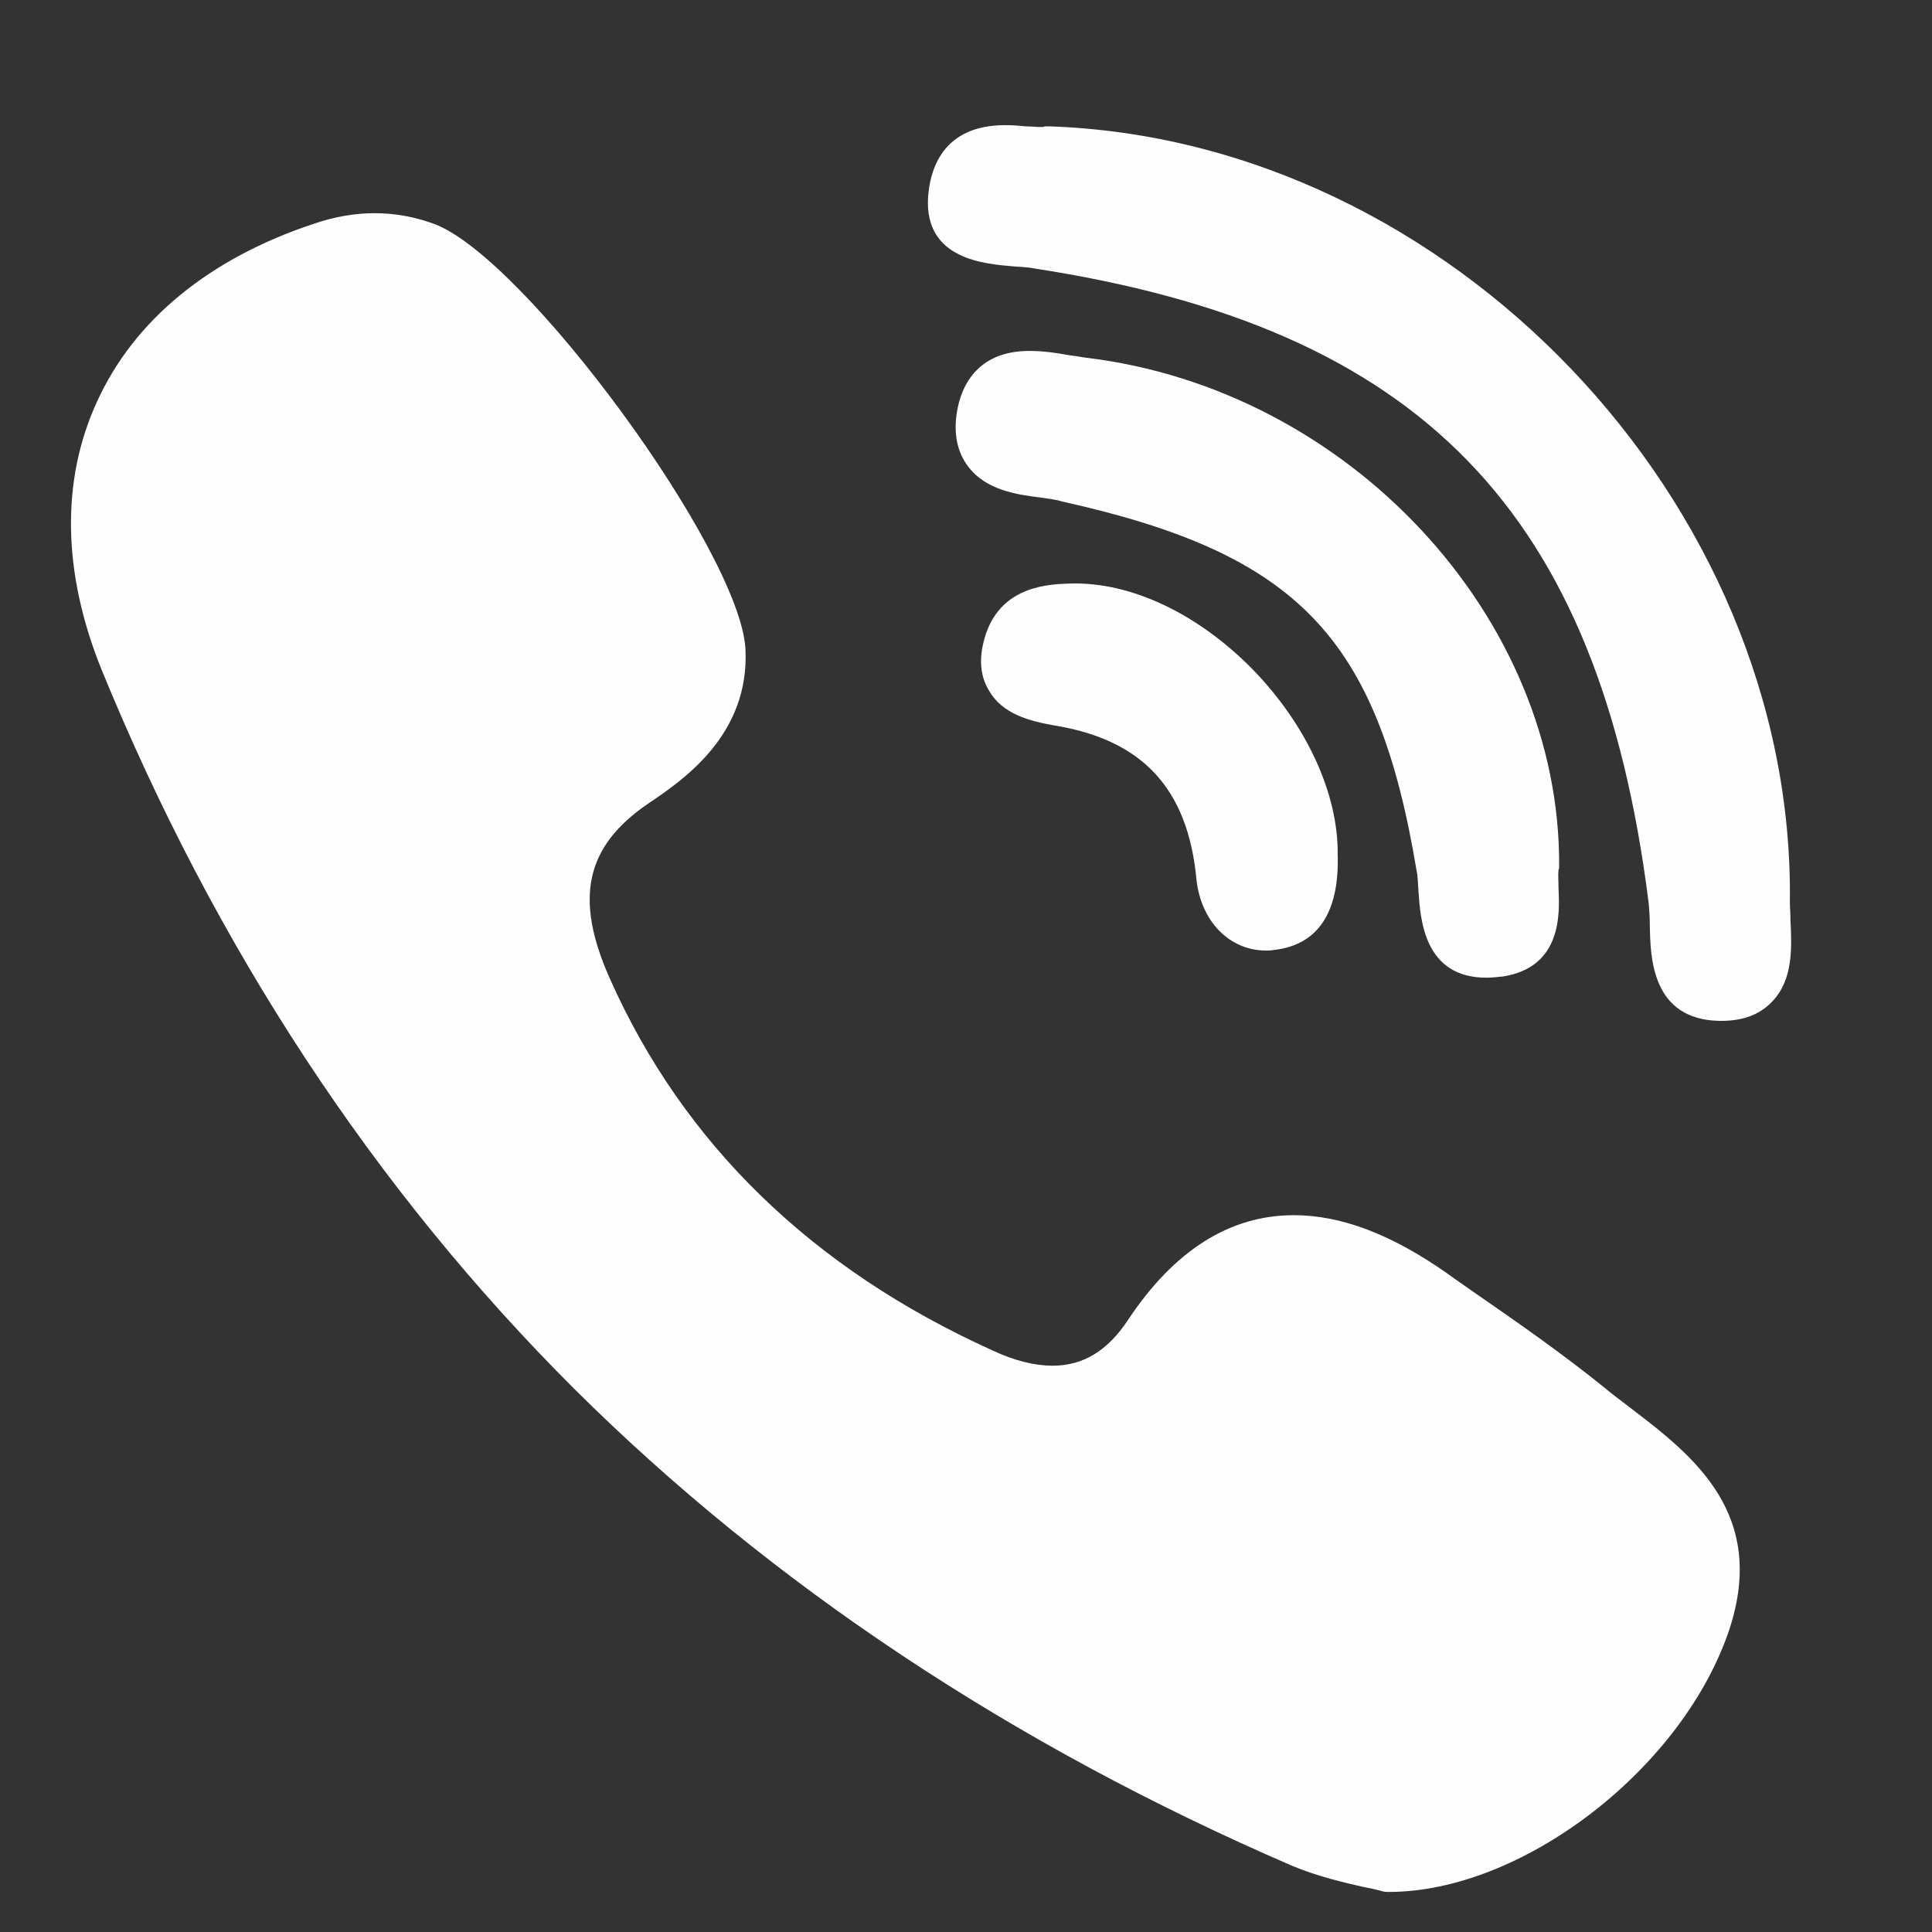 <?xml version="1.0" encoding="UTF-8"?>
<!DOCTYPE svg PUBLIC "-//W3C//DTD SVG 1.1//EN" "http://www.w3.org/Graphics/SVG/1.1/DTD/svg11.dtd">
<!-- Creator: CorelDRAW 2017 -->
<svg xmlns="http://www.w3.org/2000/svg" xml:space="preserve" width="12mm" height="12mm" version="1.1" style="shape-rendering:geometricPrecision; text-rendering:geometricPrecision; image-rendering:optimizeQuality; fill-rule:evenodd; clip-rule:evenodd"
viewBox="0 0 1200 1200"
 xmlns:xlink="http://www.w3.org/1999/xlink">
 <rect x="0" y="0" width="1200" height="1200" fill="#333333" stroke="none"/>
 <defs>
  <style type="text/css">
   <![CDATA[
    .fil0 {fill:#FEFEFE}
   ]]>
  </style>
 </defs>
 <g id="Слой_x0020_1">
  <g id="XMLID_7_">
   <path id="XMLID_8_" class="fil0" d="M968.41 538.29c1.15,-154.8 -130.66,-296.57 -293.89,-316.11 -3.06,-0.38 -6.51,-1.15 -10.34,-1.53 -8.05,-1.53 -16.48,-2.68 -24.91,-2.68 -33.33,0 -42.53,23.37 -44.83,37.55 -2.3,13.41 0,24.9 6.52,33.72 11.11,15.32 30.65,18 46.36,19.92 4.6,0.77 8.81,1.15 12.26,2.3 146.75,32.57 196.18,84.3 220.32,229.52 0.77,3.44 0.77,8.04 1.15,12.64 1.15,17.24 3.45,53.64 42.15,53.64l0 0c3.06,0 6.9,-0.38 10.34,-0.76 36.4,-5.75 35.26,-38.7 34.49,-54.41 0,-4.6 -0.38,-8.82 0,-11.88 0.38,-0.38 0.38,-1.15 0.38,-1.92z"/>
   <path id="XMLID_9_" class="fil0" d="M629.69 165.47c4.22,0.39 8.43,0.39 11.88,1.15 241.01,36.79 351.75,150.97 382.4,393.9 0.38,3.83 0.77,9.19 0.77,14.56 0.38,18.77 0.76,58.24 43.3,59l1.14 0c13.42,0 23.76,-3.83 31.42,-11.87 13.41,-13.8 12.27,-34.11 11.5,-50.58 0,-4.22 -0.38,-8.05 -0.38,-11.5 3.06,-248.29 -211.51,-473.21 -459.8,-481.64 -0.77,0 -1.92,0 -3.07,0 -0.38,0.39 -1.15,0.39 -2.68,0.39 -2.68,0 -5.75,-0.39 -8.81,-0.39 -3.83,-0.38 -8.43,-0.76 -13.03,-0.76 -39.47,0 -46.75,28.35 -47.9,44.83 -2.3,38.7 35.26,41.38 53.26,42.91z"/>
   <path id="XMLID_10_" class="fil0" d="M1012.48 874.33c-5.37,-4.22 -10.73,-8.05 -15.71,-12.26 -26.06,-21.08 -54.03,-40.62 -81.23,-59.39 -5.37,-3.83 -11.12,-7.67 -16.86,-11.88 -34.49,-24.14 -65.53,-36.02 -95.03,-36.02 -39.85,0 -74.33,21.84 -103.07,65.14 -12.64,19.16 -27.97,28.35 -46.75,28.35 -11.11,0 -23.75,-3.06 -37.55,-9.58 -111.88,-50.57 -191.96,-128.36 -237.56,-231.04 -22.22,-49.82 -14.94,-82 23.76,-108.44 22.22,-14.94 63.22,-42.91 60.54,-96.17 -3.45,-60.93 -137.18,-243.31 -193.5,-264.01 -24.14,-8.81 -49.05,-8.81 -74.72,0 -64.75,21.46 -111.5,59.78 -134.49,110.36 -22.61,49.04 -21.46,106.52 2.68,166.29 70.5,172.42 169.36,323.01 293.89,447.15 122.23,121.47 272.05,221.09 446,296.19 15.71,6.51 32.19,10.35 44.07,13.03 4.21,0.76 7.66,1.53 10.34,2.3 1.15,0.38 2.69,0.76 4.22,0.76l1.15 0c0,0 0,0 0,0 82,0 180.09,-74.71 210.36,-159.78 26.43,-74.71 -21.84,-111.5 -60.54,-141z"/>
   <path id="XMLID_11_" class="fil0" d="M665.71 362.42c-13.79,0.38 -42.91,1.15 -53.26,31.04 -4.6,13.79 -4.21,25.67 1.92,35.63 8.43,14.56 25.29,18.78 40.23,21.46 54.79,8.81 83.15,39.08 88.51,95.41 2.68,26.05 20.31,44.44 43.3,44.44l0 0c1.53,0 3.06,0 4.98,-0.38 27.2,-3.07 40.62,-23.37 39.47,-59.39 0.38,-37.93 -19.55,-80.85 -53.26,-115.33 -33.72,-34.1 -74.72,-53.65 -111.89,-52.88z"/>
  </g>
  <g id="_837239472">
  </g>
  <g id="_837233232">
  </g>
  <g id="_837239600">
  </g>
  <g id="_837238640">
  </g>
  <g id="_837236368">
  </g>
  <g id="_837226960">
  </g>
  <g id="_837225520">
  </g>
  <g id="_837233648">
  </g>
  <g id="_837227280">
  </g>
  <g id="_837223888">
  </g>
  <g id="_837236048">
  </g>
  <g id="_837223760">
  </g>
  <g id="_837236304">
  </g>
  <g id="_837227120">
  </g>
  <g id="_837224304">
  </g>
  <g id="_837237392">
  </g>
  <g id="_837238192">
  </g>
  <g id="_837236208">
  </g>
  <g id="_837237360">
  </g>
  <g id="_837224016">
  </g>
  <g id="_837232464">
  </g>
  <g id="_837236272">
  </g>
  <g id="_837233488">
  </g>
  <g id="_837235376">
  </g>
  <g id="_837234352">
  </g>
  <g id="_837228912">
  </g>
  <g id="_837233712">
  </g>
  <g id="_837233328">
  </g>
  <g id="_837224464">
  </g>
  <g id="_837224080">
  </g>
 </g>
</svg>

